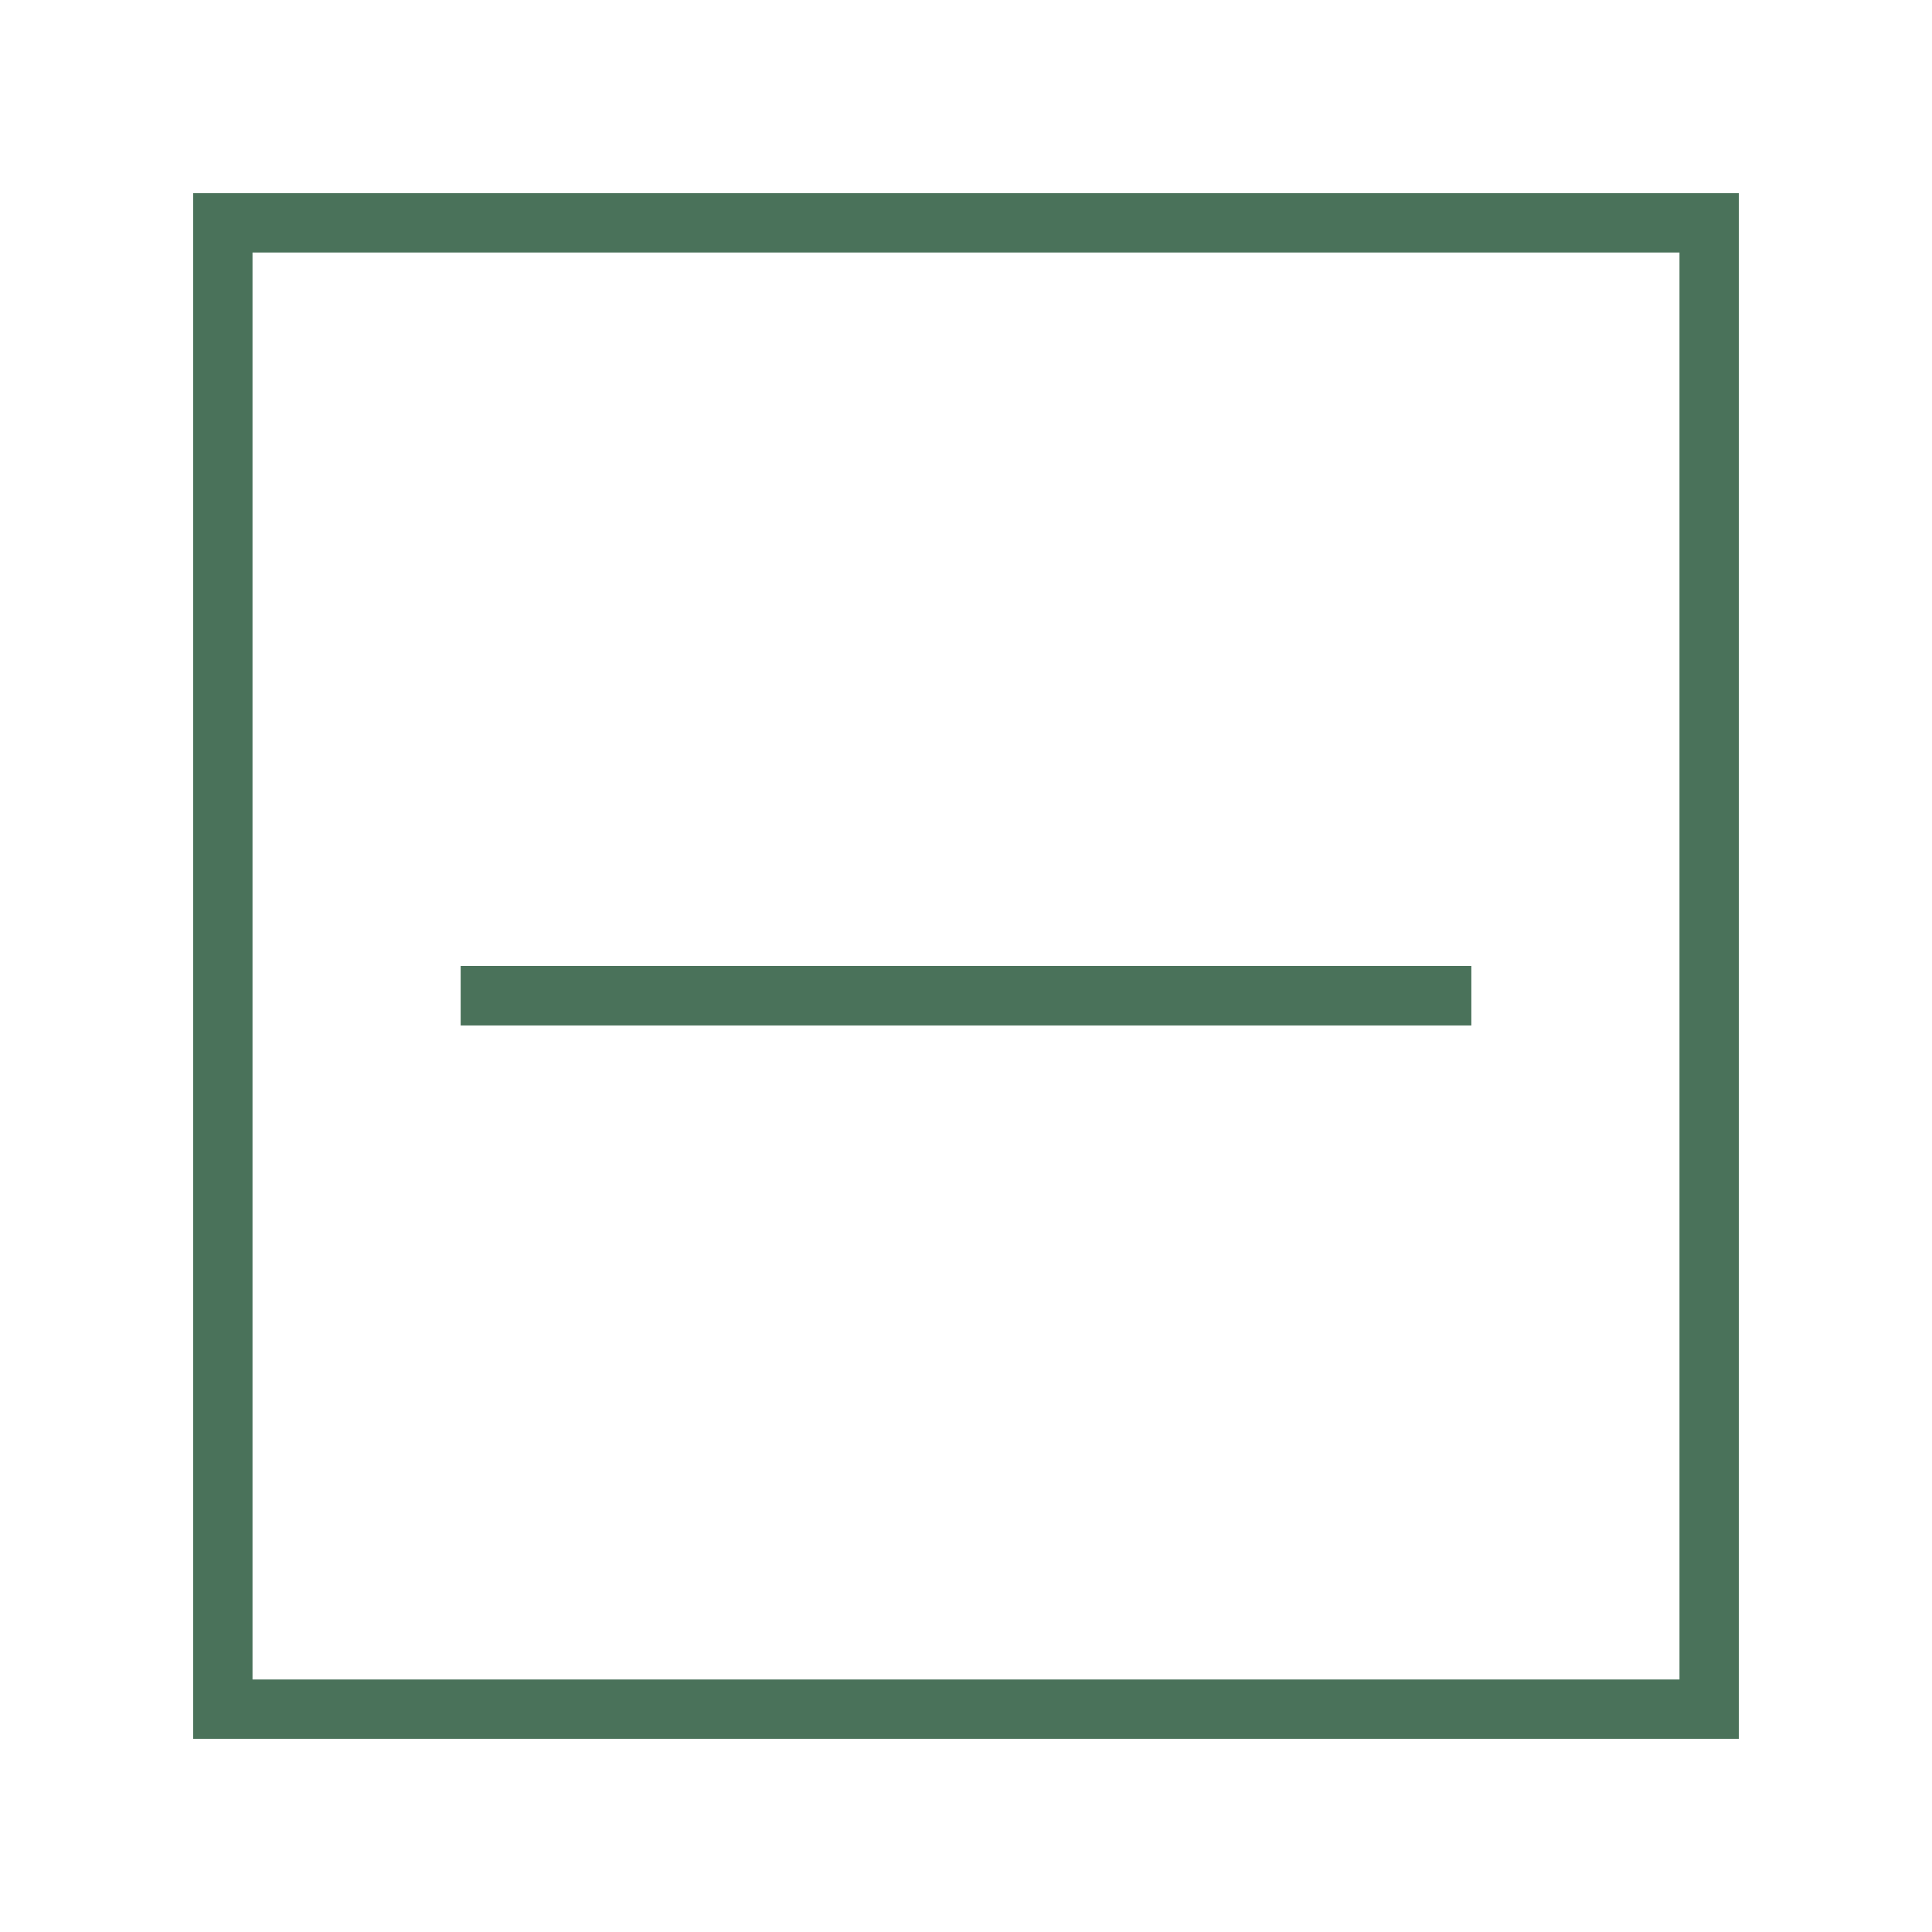 <svg id="Layer_1" data-name="Layer 1" xmlns="http://www.w3.org/2000/svg" viewBox="0 0 500 500"><defs><style>.cls-1{fill:#4a725a;}</style></defs><path class="cls-1" d="M450,450H50V50H450ZM65.35,434.65h369.3V65.35H65.35Z"/><rect class="cls-1" x="119.22" y="250" width="261.56" height="15.39"/></svg>